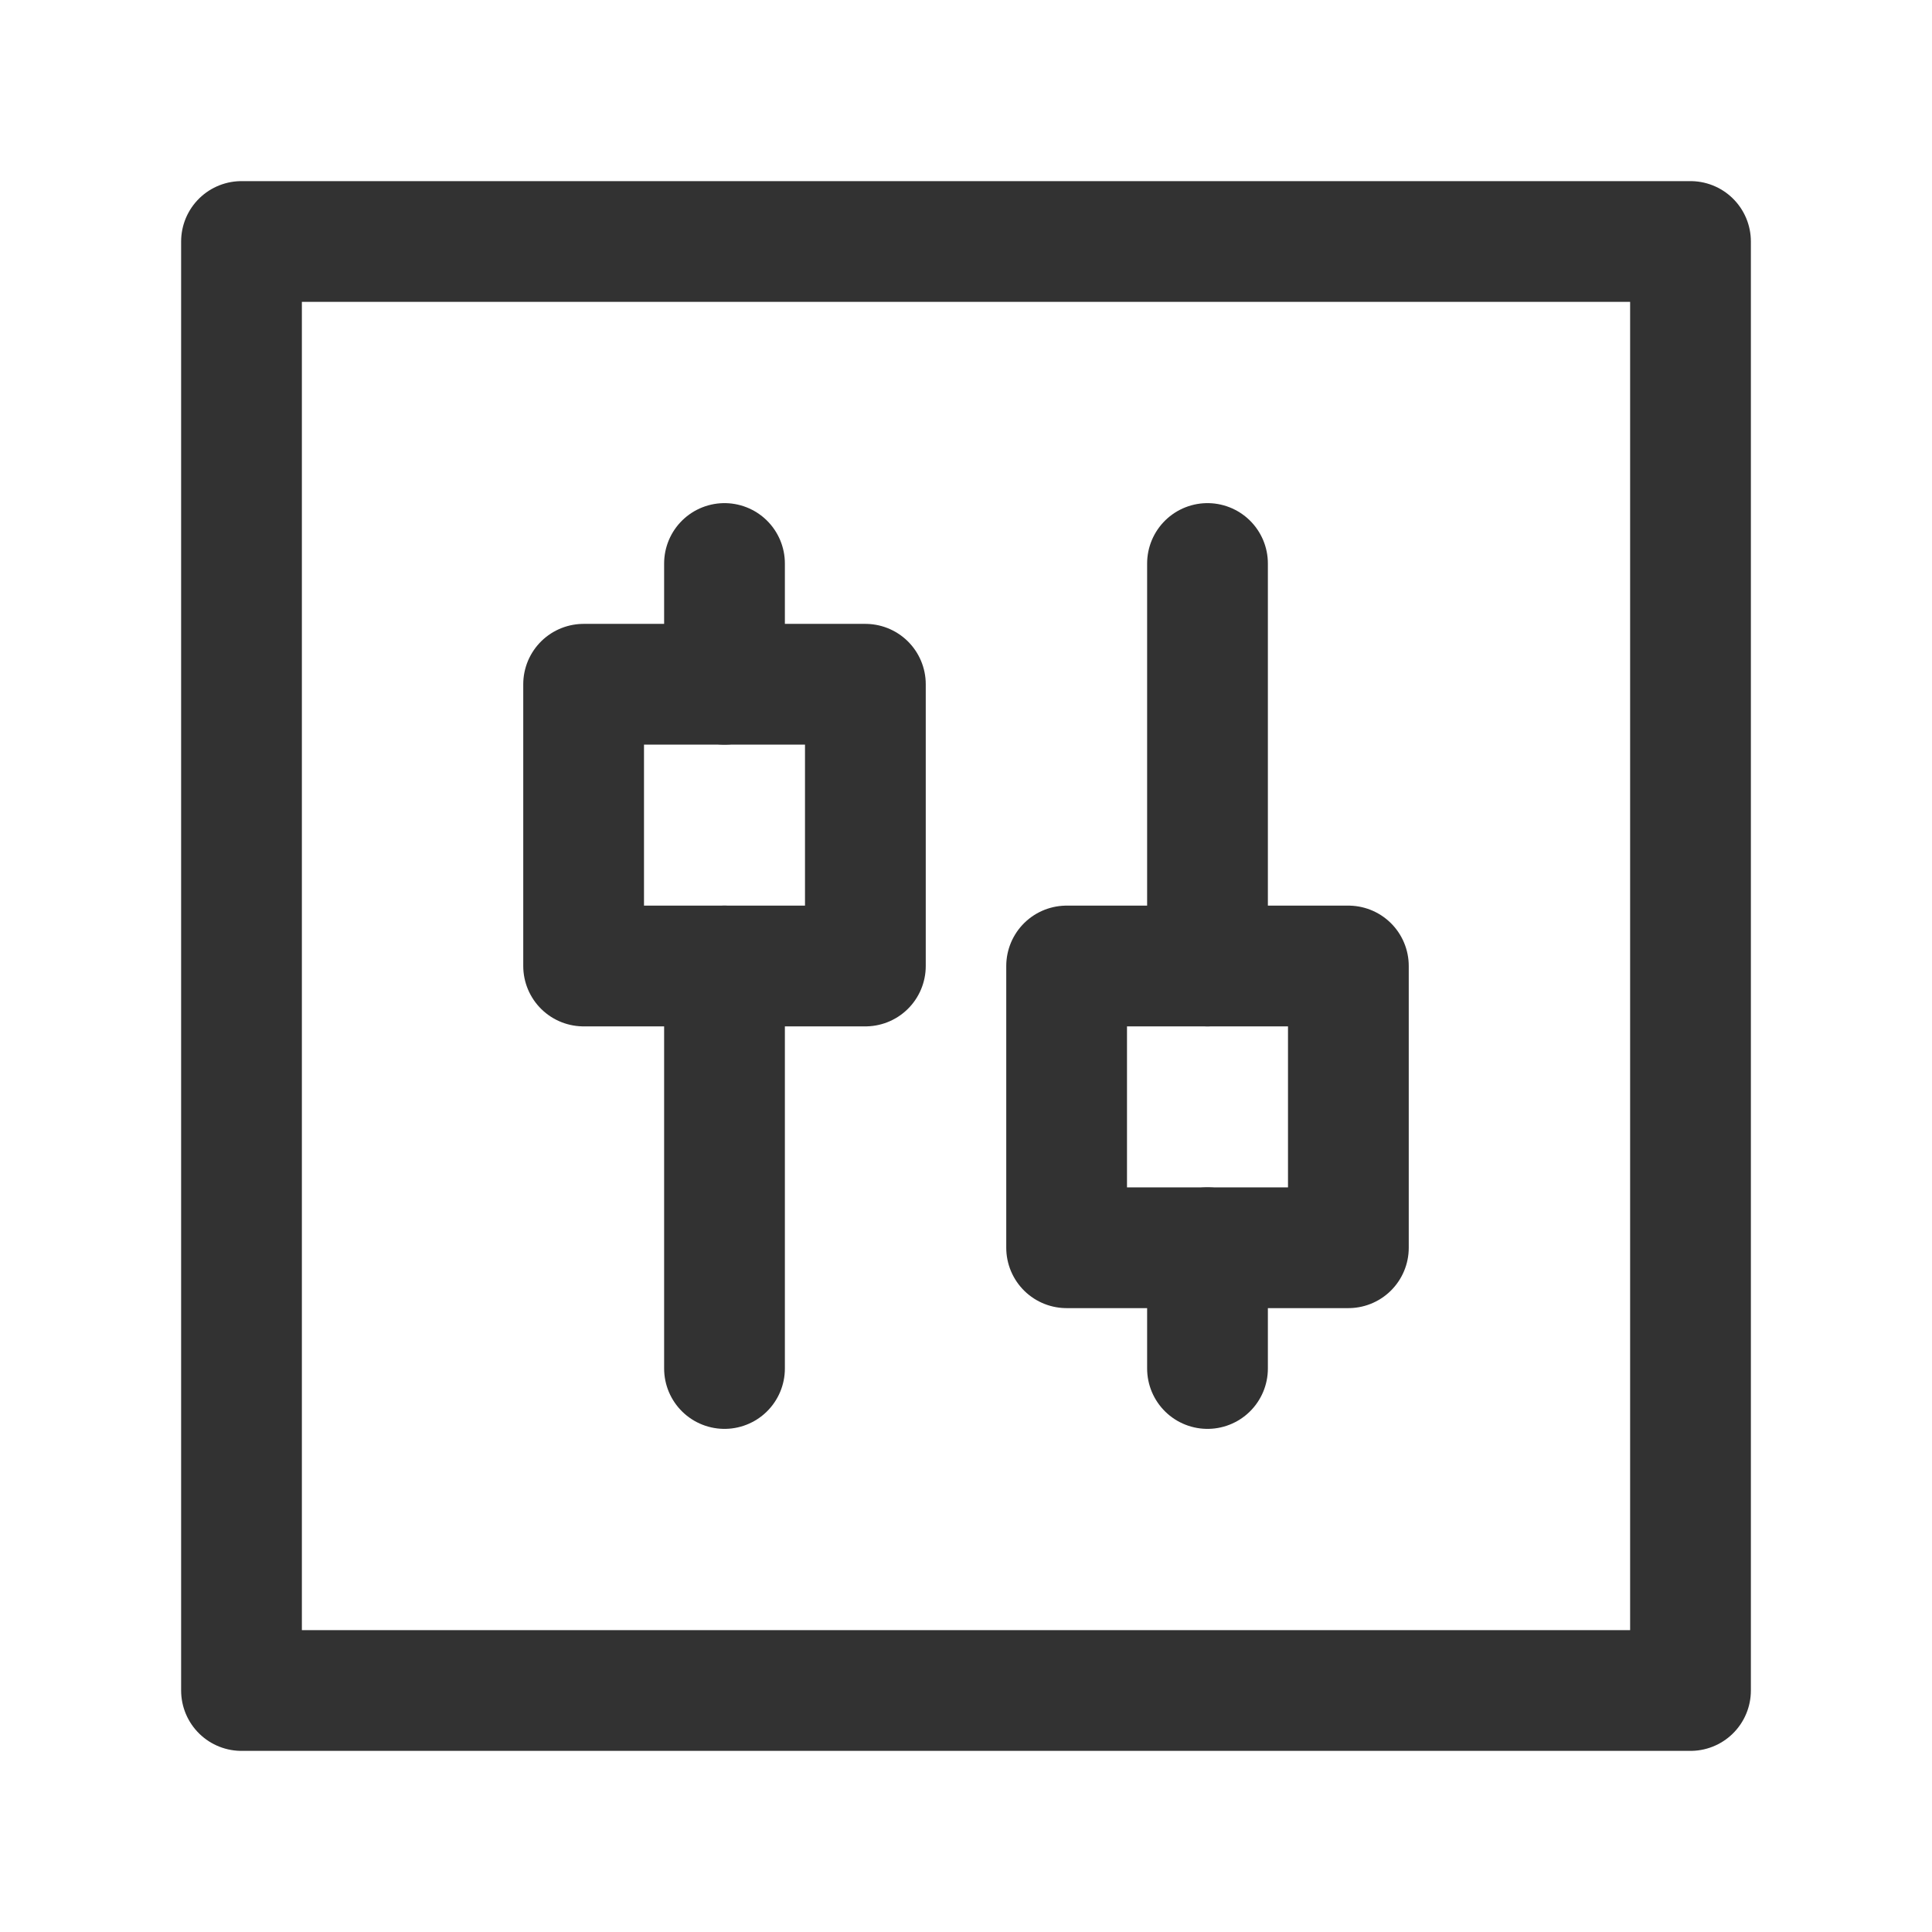 <?xml version="1.0" encoding="UTF-8"?><svg version="1.1" viewBox="0 0 24 24" xmlns="http://www.w3.org/2000/svg" xmlns:xlink="http://www.w3.org/1999/xlink"><g fill="none"><path d="M0 0h24v24h-24Z"></path><path stroke="#323232" stroke-linecap="round" stroke-linejoin="round" stroke-width="1.5" d="M15 7v5"></path><rect width="3.5" height="3.5" x="13.25" y="12" rx=".552" ry="0" stroke="#323232" stroke-linecap="round" stroke-linejoin="round" stroke-width="1.5"></rect><rect width="3.5" height="3.5" x="7.25" y="8.5" rx=".552" ry="0" stroke="#323232" stroke-linecap="round" stroke-linejoin="round" stroke-width="1.5"></rect><path stroke="#323232" stroke-linecap="round" stroke-linejoin="round" stroke-width="1.5" d="M15 15.5v1.5"></path><path stroke="#323232" stroke-linecap="round" stroke-linejoin="round" stroke-width="1.5" d="M9 17v-5"></path><path stroke="#323232" stroke-linecap="round" stroke-linejoin="round" stroke-width="1.5" d="M9 8.5v-1.5"></path><rect width="18" height="18" x="3" y="3" rx="2.761" ry="0" stroke="#323232" stroke-linecap="round" stroke-linejoin="round" stroke-width="1.5"></rect></g></svg>